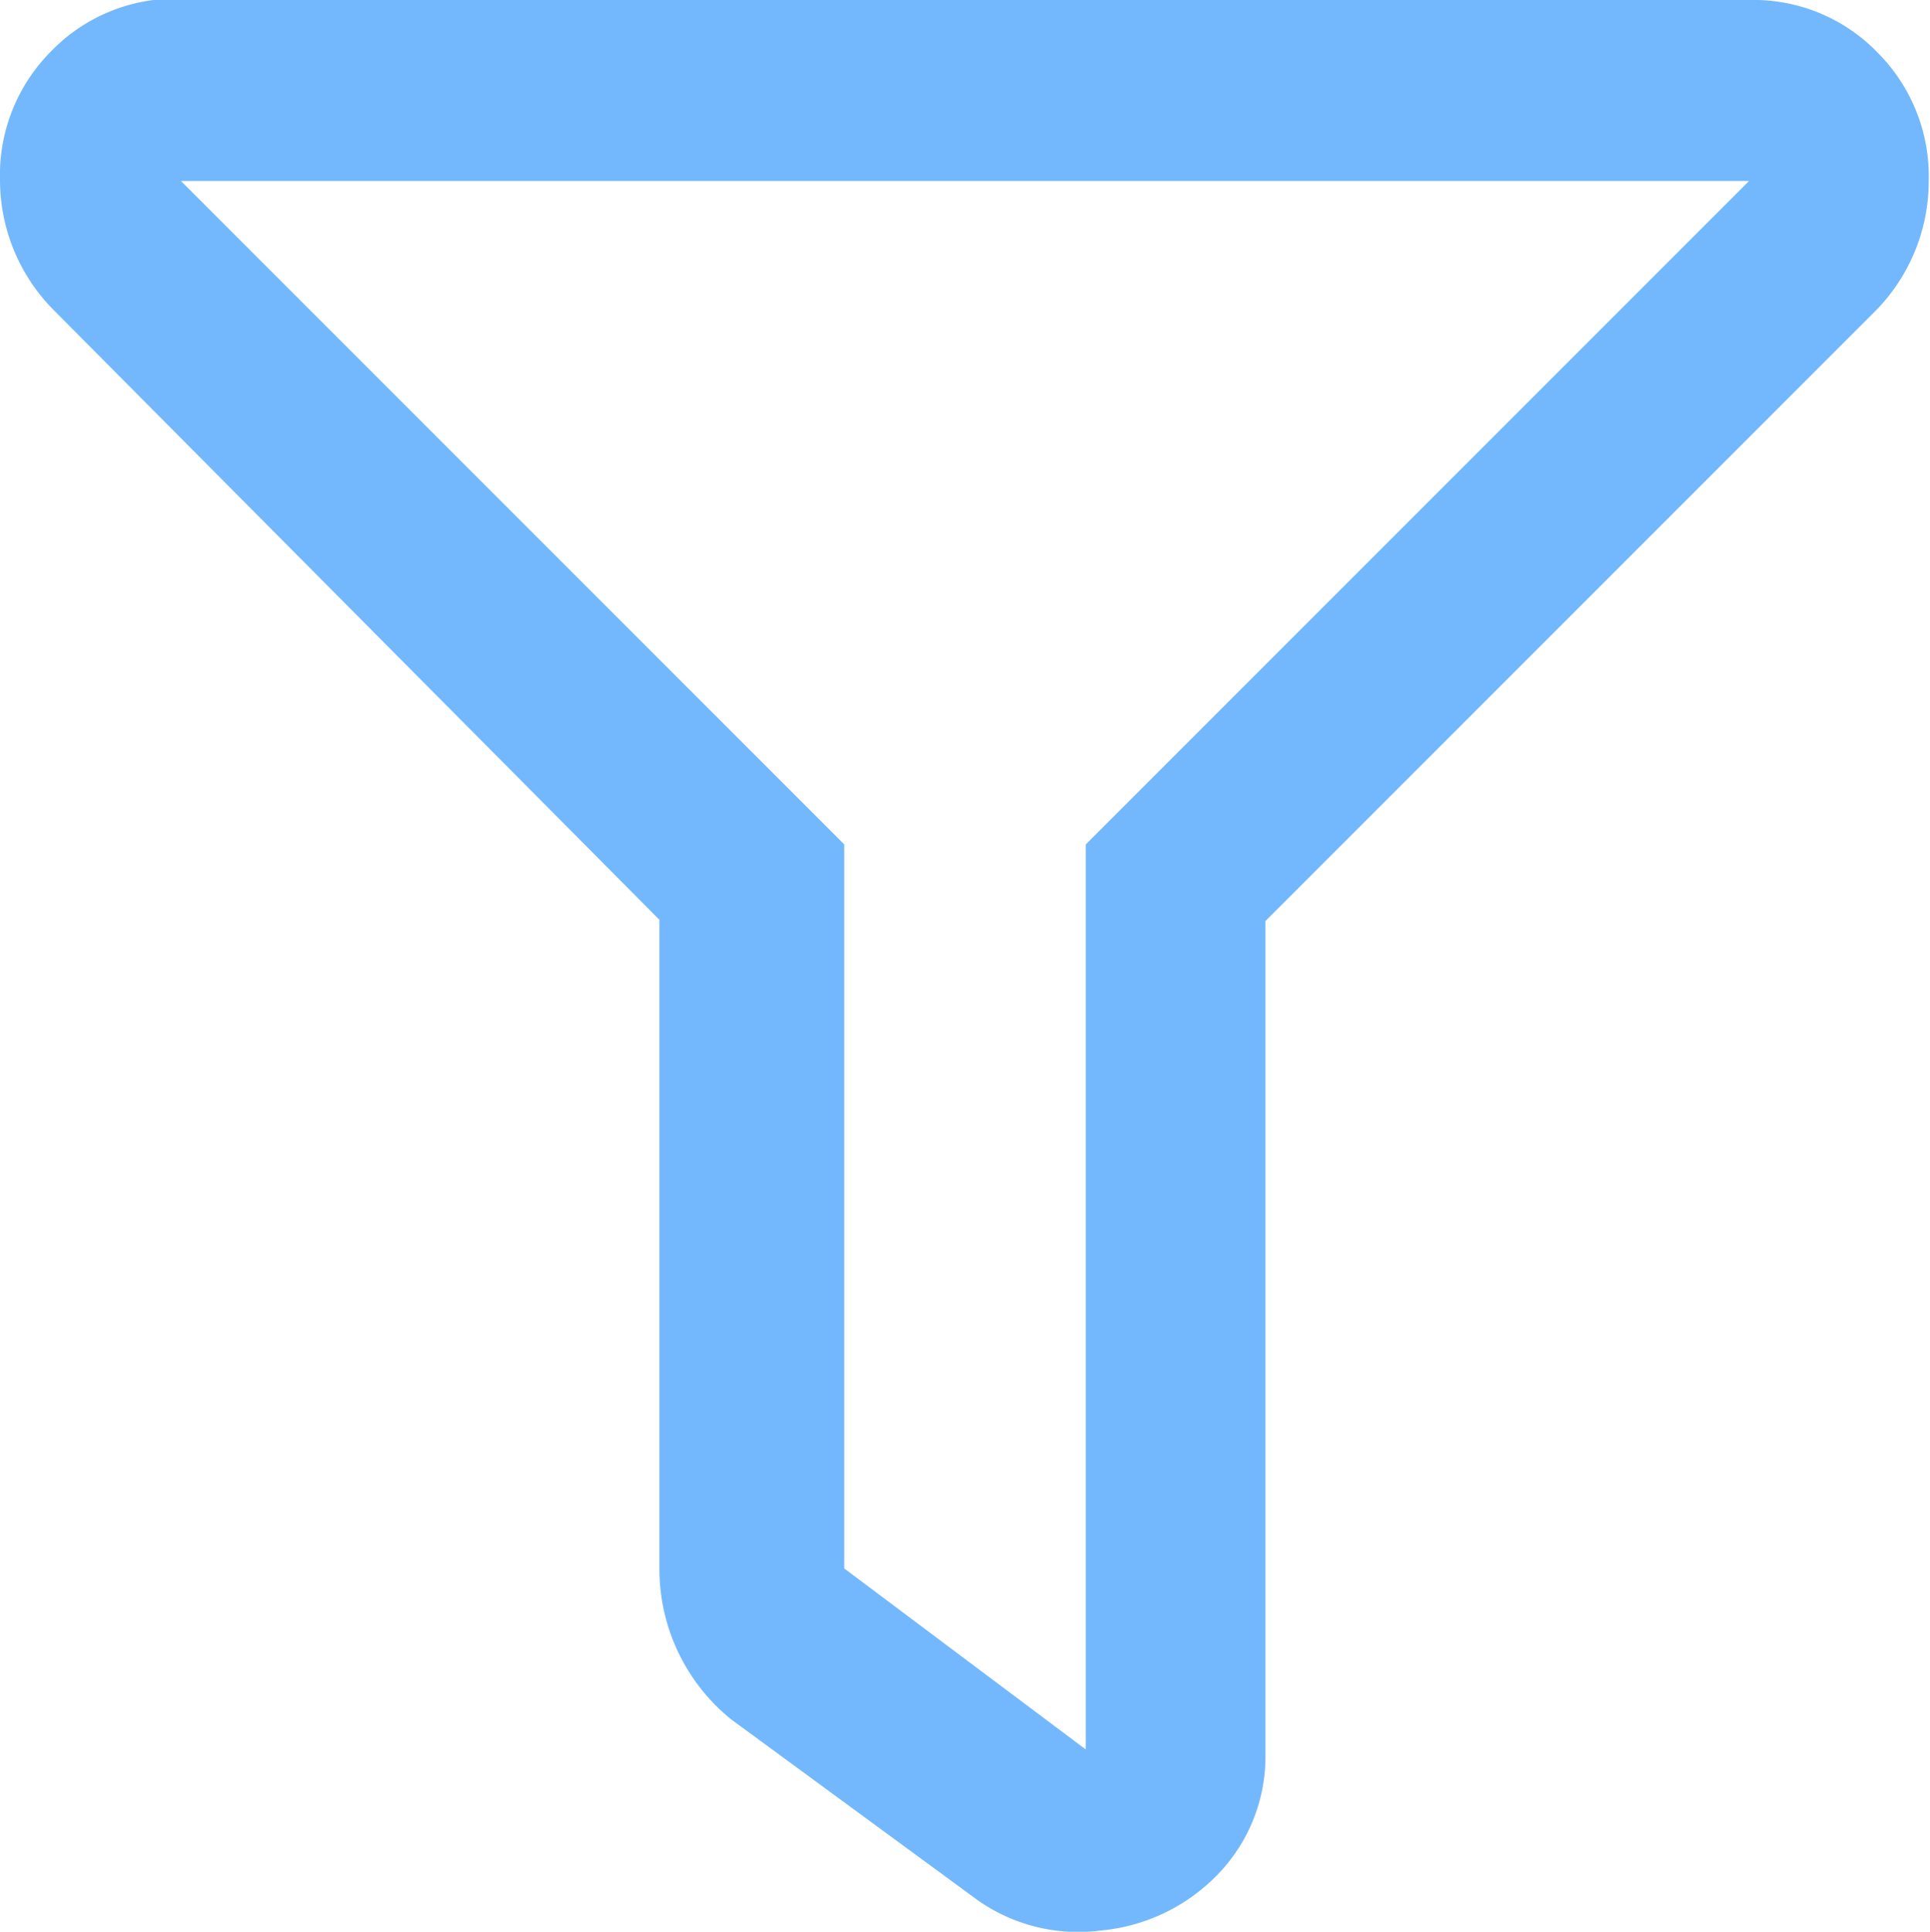 <svg xmlns="http://www.w3.org/2000/svg" viewBox="0 0 29.97 29.99"><defs><style>.cls-1{fill:#73b8fd;}</style></defs><g id="Layer_2" data-name="Layer 2"><g id="Layer_1-2" data-name="Layer 1"><path class="cls-1" d="M27.16,0a2.68,2.68,0,0,1,2,.82,2.72,2.72,0,0,1,.79,2,2.87,2.87,0,0,1-.82,2l-9.48,9.48V27.22a2.63,2.63,0,0,1-.73,1.87,2.89,2.89,0,0,1-1.82.88,2.71,2.71,0,0,1-2-.53l-3.75-2.75a3,3,0,0,1-1.11-2.34V14.28L.82,4.8a2.87,2.87,0,0,1-.82-2,2.72,2.72,0,0,1,.79-2,2.68,2.68,0,0,1,2-.82ZM16.86,13.11l10.3-10.3H2.81l10.3,10.3V24.35l3.75,2.81Z"/></g></g></svg>